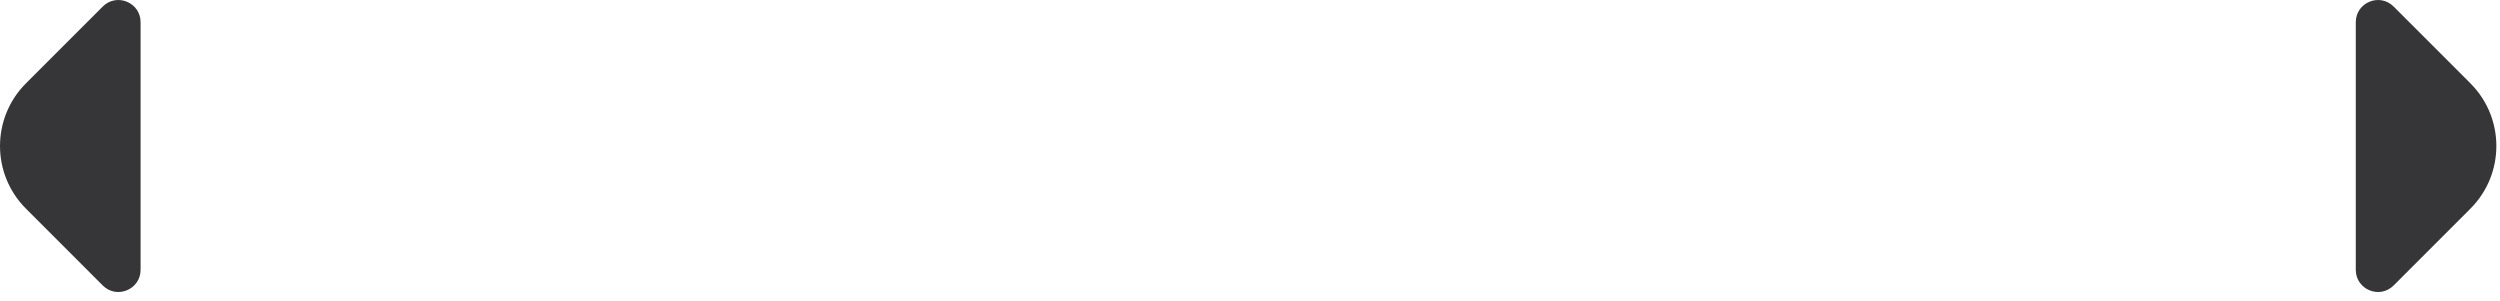 <svg width="141" height="17" viewBox="0 0 141 17" fill="none" xmlns="http://www.w3.org/2000/svg">
<g id="Vector">
<path d="M5.795 0.369L1.465 4.699C-0.488 6.652 -0.488 9.818 1.465 11.77L5.795 16.101C6.583 16.888 7.929 16.331 7.929 15.217V1.252C7.929 0.139 6.583 -0.419 5.795 0.369Z" fill="#363538"/>
<path d="M135 16.101L139.33 11.77C141.283 9.818 141.283 6.652 139.33 4.699L135 0.369C134.212 -0.419 132.866 0.139 132.866 1.253V15.217C132.866 16.331 134.212 16.888 135 16.101Z" fill="#363538"/>
</g>
</svg>
